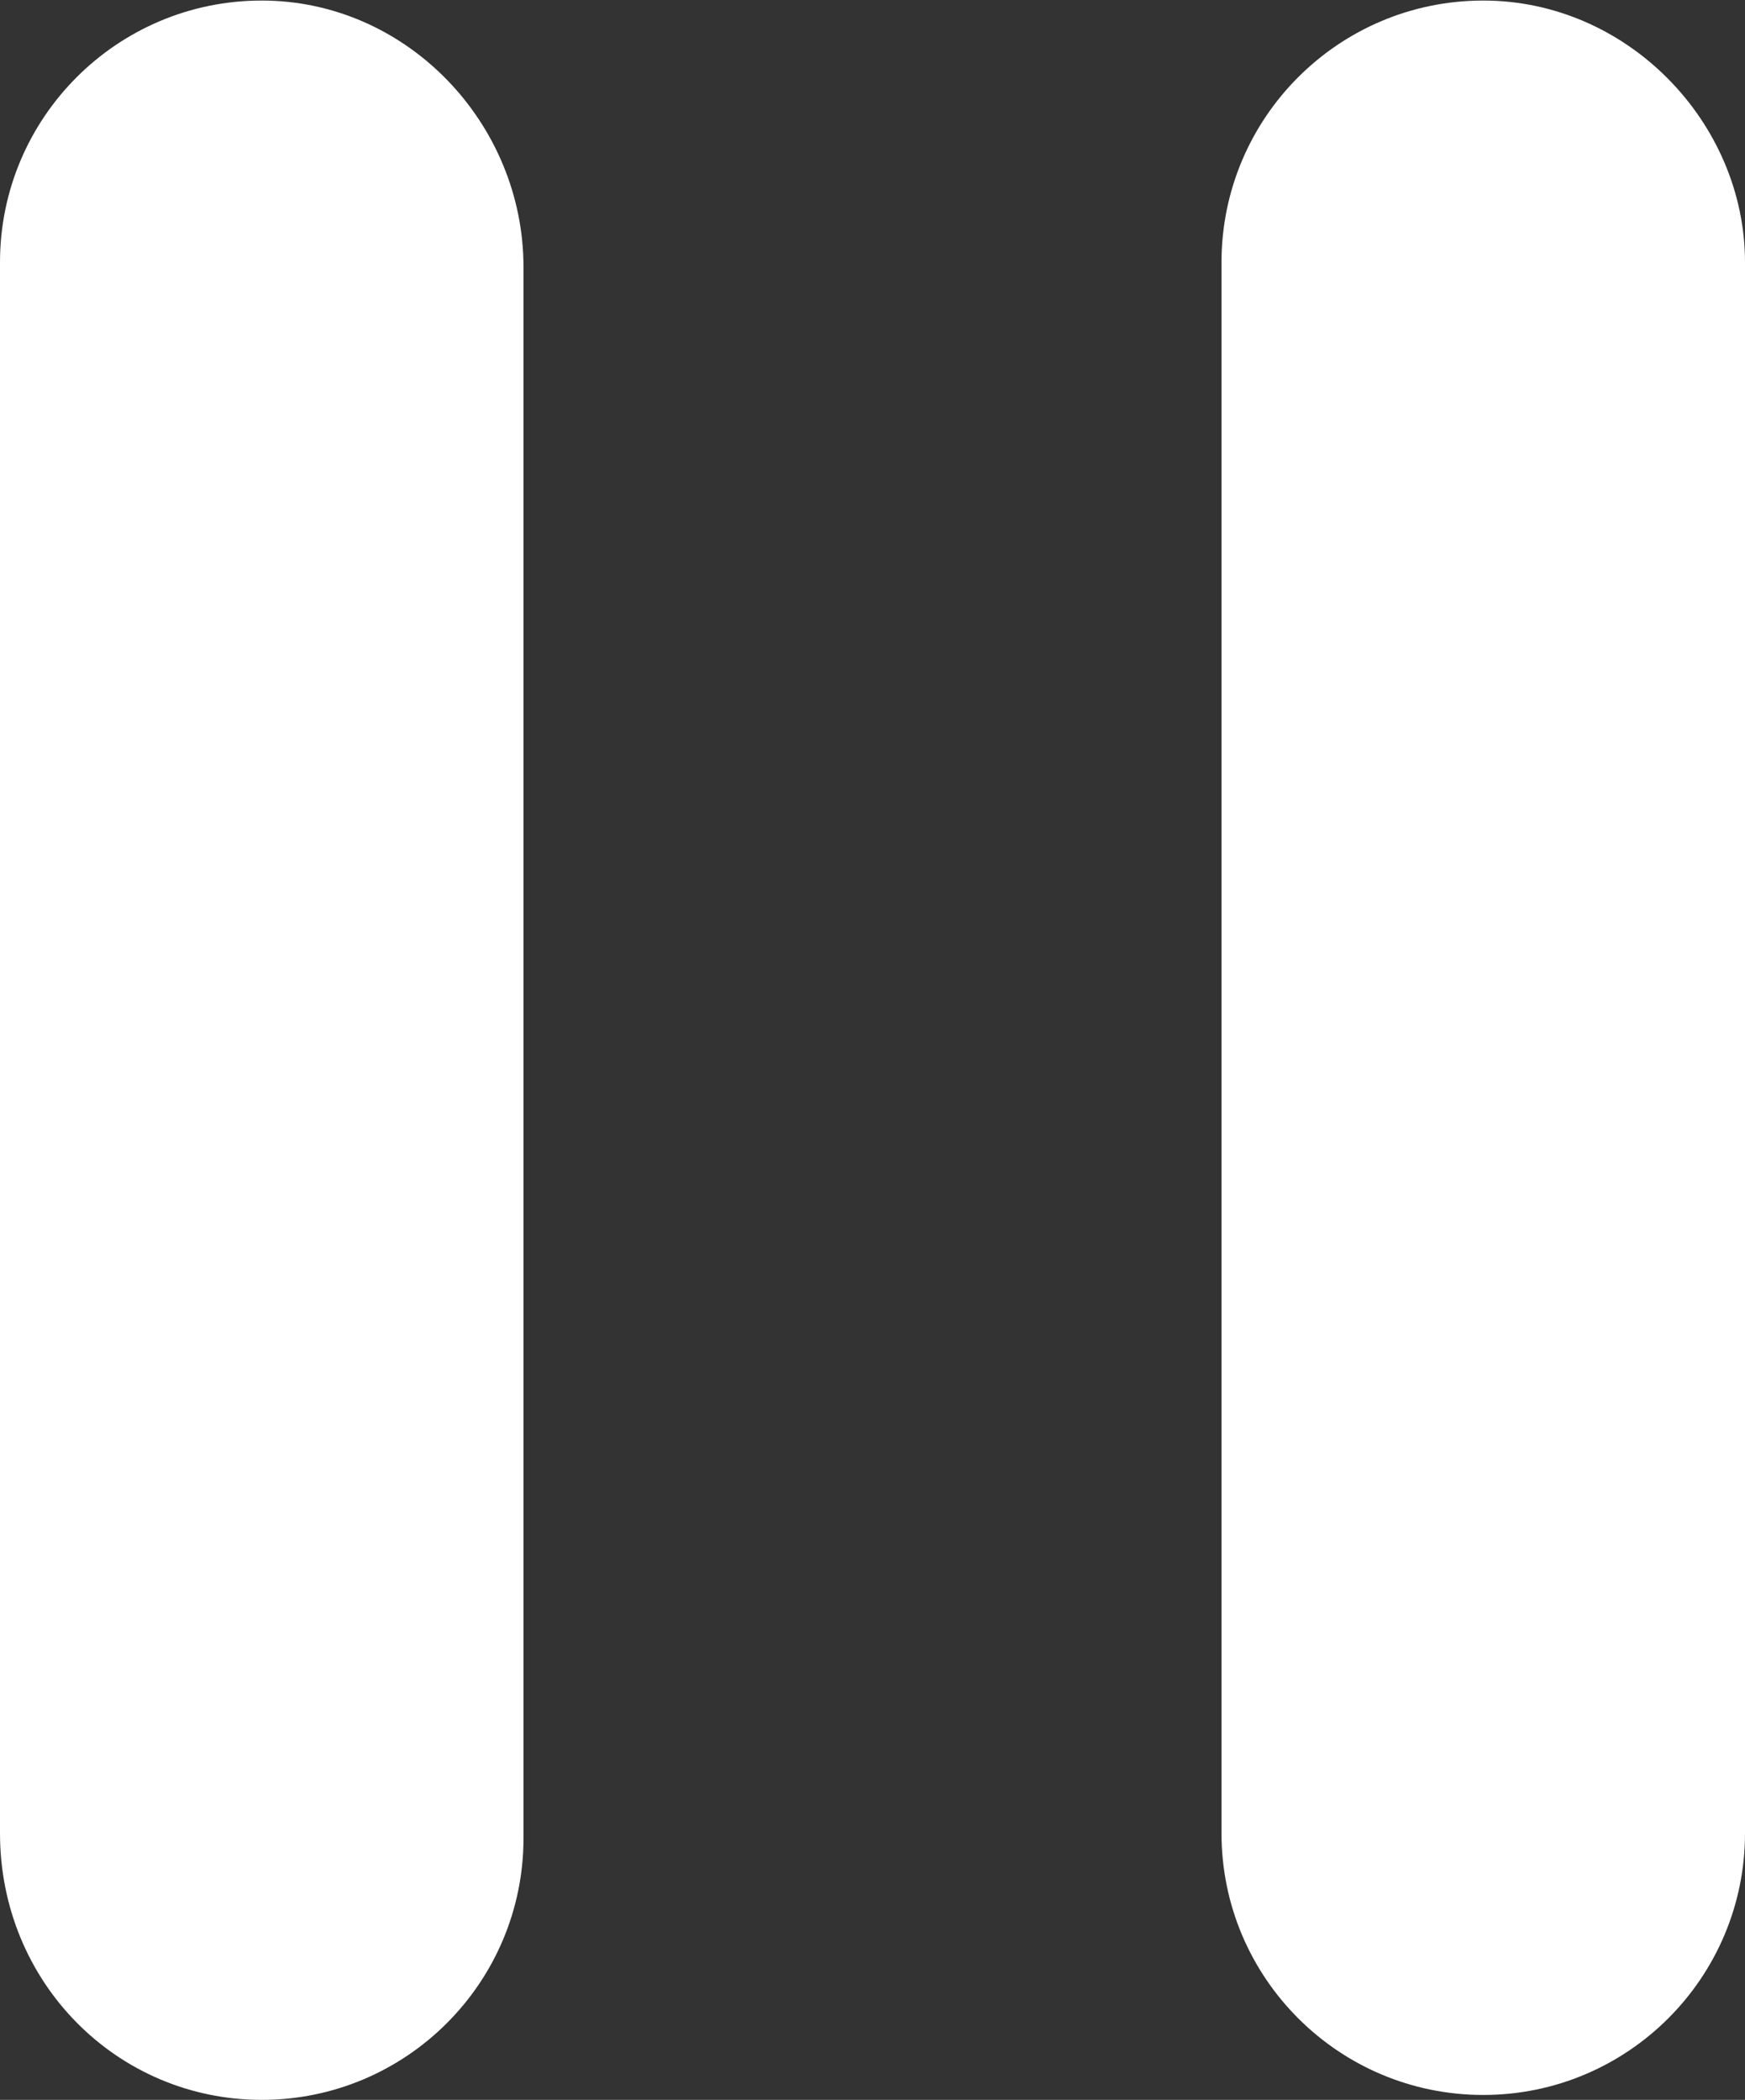 <svg width="320" height="385" viewBox="0 0 320 385" fill="none" xmlns="http://www.w3.org/2000/svg">
<rect x="0" y="0" width="320" height="385" fill="#333333" stroke="none"/>
<path d="M272 0.1C245.49 0.1 224 21.59 224 48.1V336.1C224 362.61 245.49 384.1 272 384.1C298.51 384.1 320 362.61 320 336.1V48.1C320 22.49 298.5 0.1 272 0.1ZM48 0.1C21.49 0.1 0 21.59 0 48.1V336.1C0 363.5 21.49 385 48 385C74.51 385 96 363.5 96 337V49C96 22.49 74.51 0.1 48 0.1Z" fill="white"/>
</svg>
